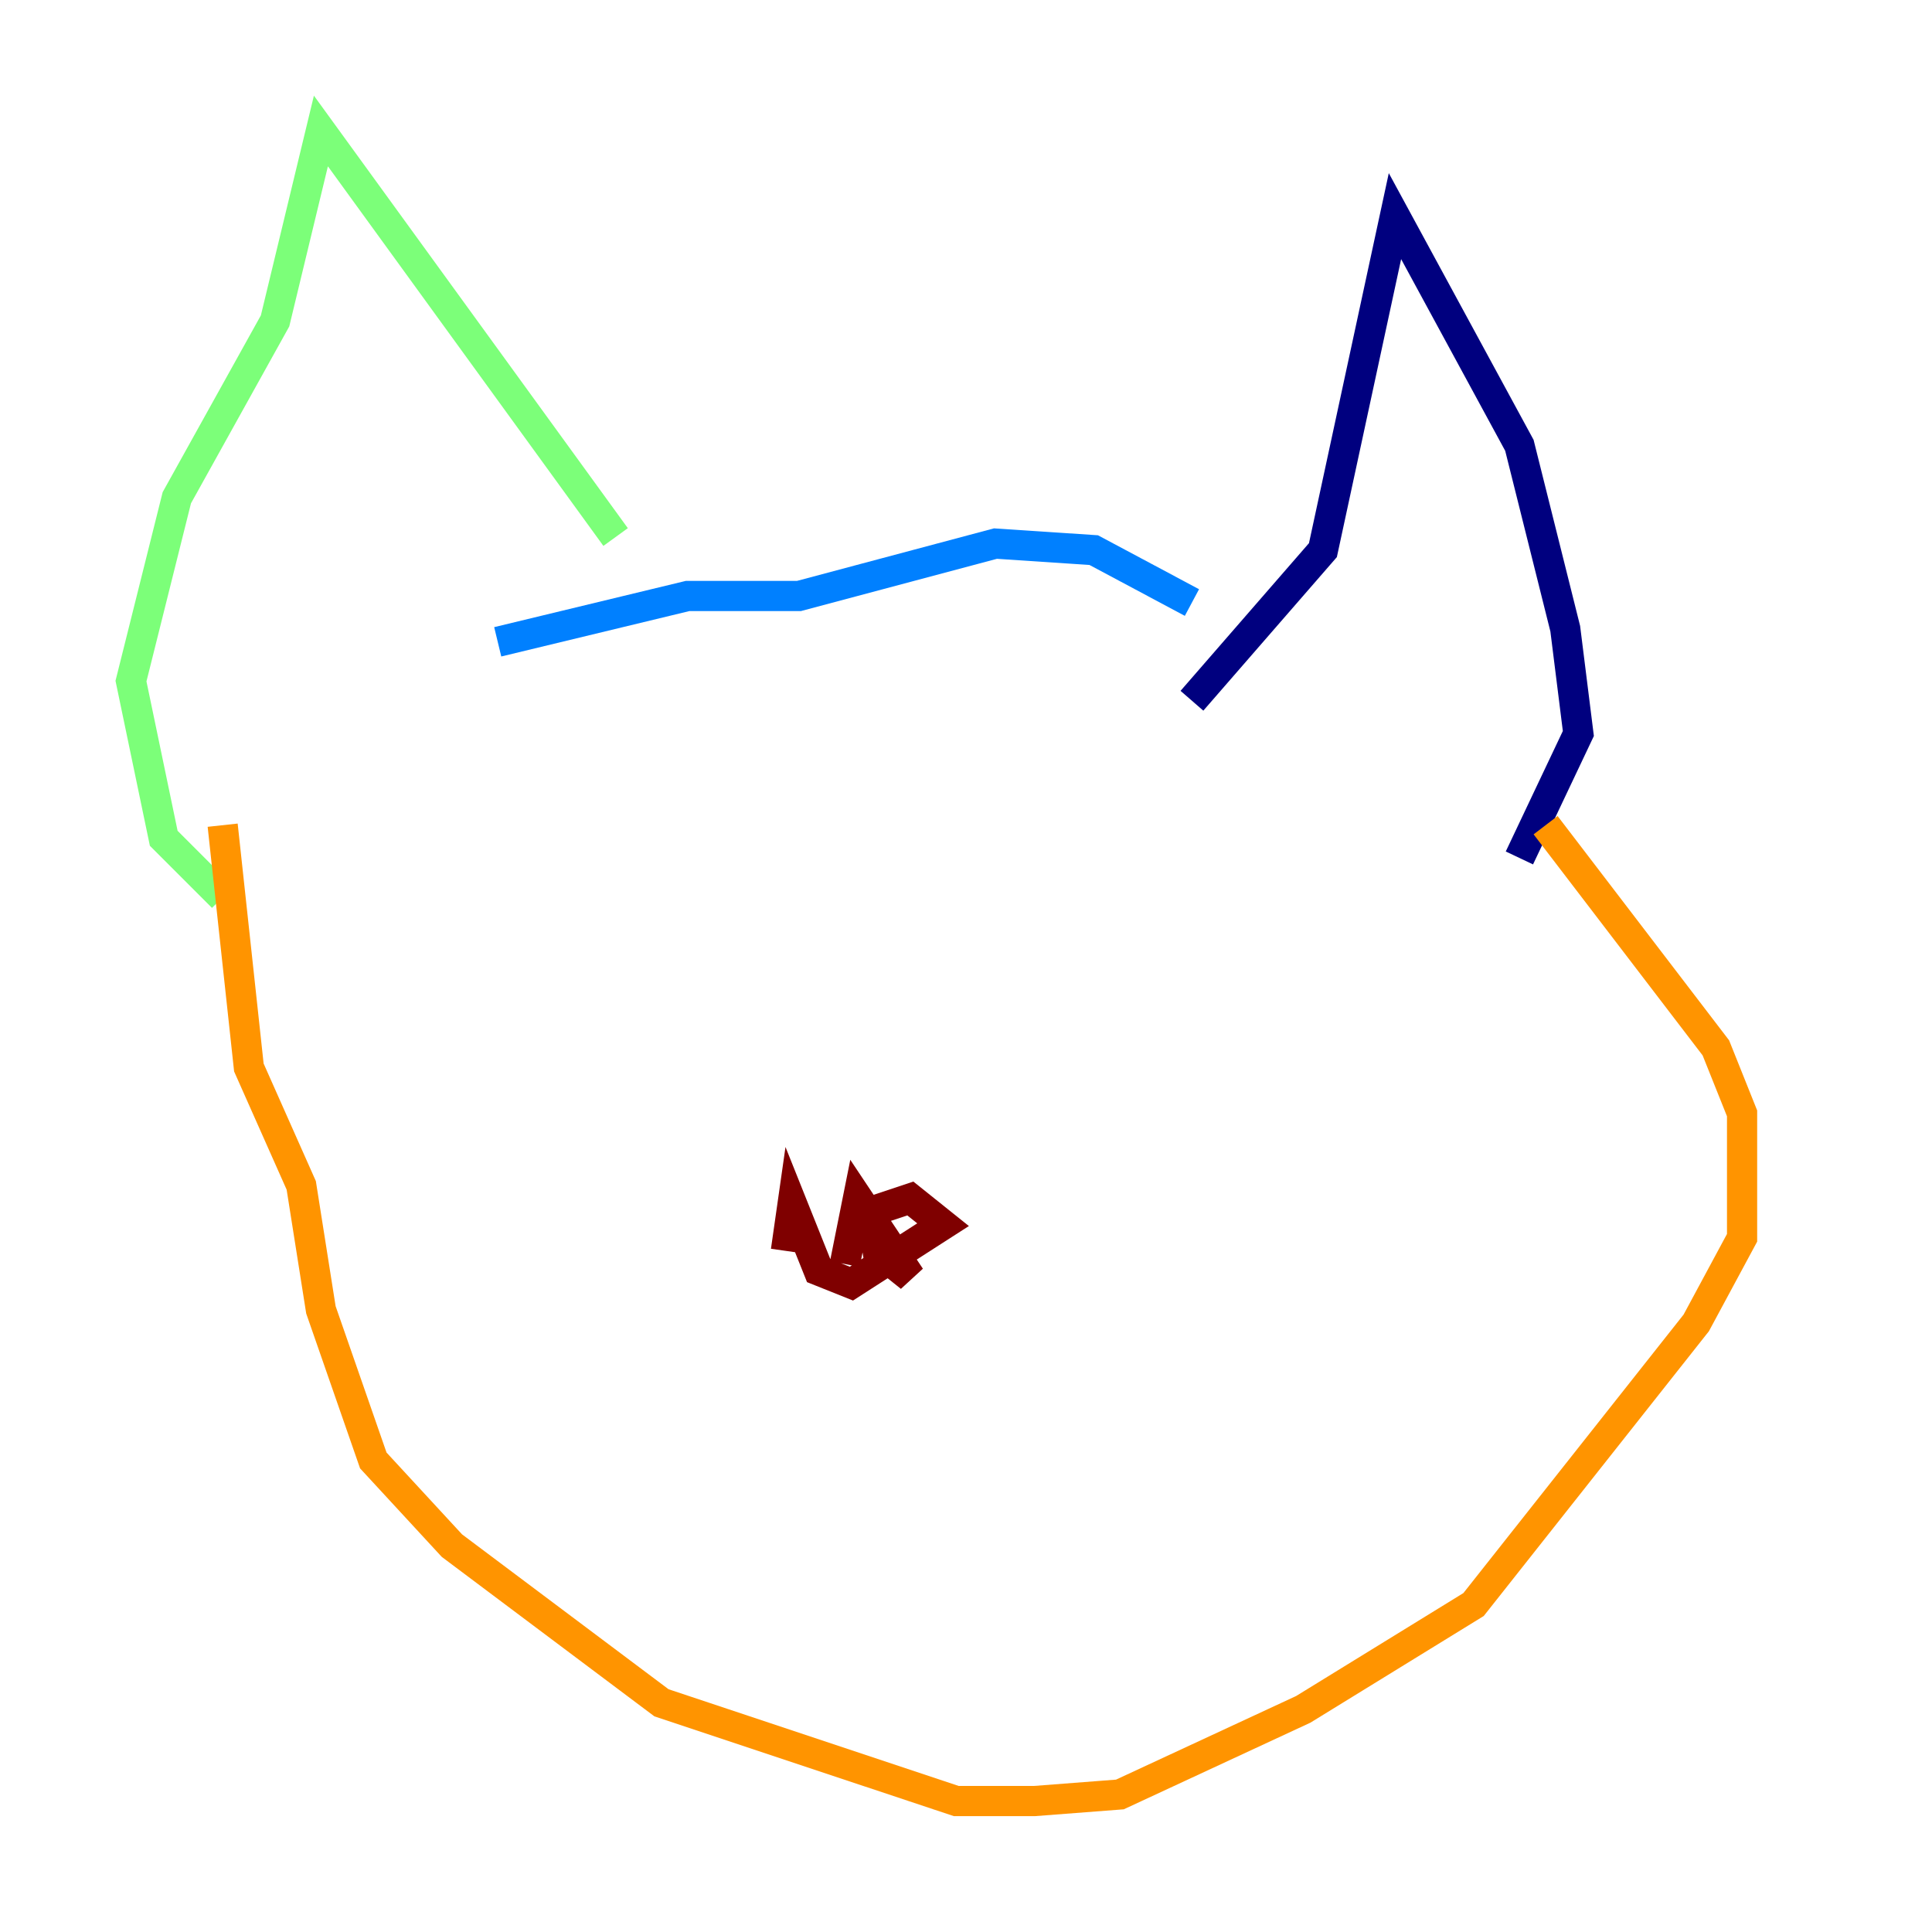 <?xml version="1.0" encoding="utf-8" ?>
<svg baseProfile="tiny" height="128" version="1.2" viewBox="0,0,128,128" width="128" xmlns="http://www.w3.org/2000/svg" xmlns:ev="http://www.w3.org/2001/xml-events" xmlns:xlink="http://www.w3.org/1999/xlink"><defs /><polyline fill="none" points="78.969,46.427 87.647,36.447 92.42,14.319 100.664,29.505 103.702,41.654 104.57,48.597 100.664,56.841" stroke="#00007f" stroke-width="2" /><polyline fill="none" points="78.969,39.919 72.461,36.447 65.953,36.014 52.936,39.485 45.559,39.485 32.976,42.522" stroke="#0080ff" stroke-width="2" /><polyline fill="none" points="40.786,35.58 21.261,8.678 18.224,21.261 11.715,32.976 8.678,45.125 10.848,55.539 14.752,59.444" stroke="#7cff79" stroke-width="2" /><polyline fill="none" points="102.4,54.671 113.681,69.424 115.417,73.763 115.417,82.007 112.38,87.647 97.627,106.305 86.346,113.248 74.197,118.888 68.556,119.322 63.349,119.322 43.824,112.814 29.939,102.4 24.732,96.759 21.261,86.78 19.959,78.536 16.488,70.725 14.752,54.671" stroke="#ff9400" stroke-width="2" /><polyline fill="none" points="52.068,82.875 52.502,79.837 54.237,84.176 56.407,85.044 62.481,81.139 60.312,79.403 57.709,80.271 58.142,82.875 60.312,84.61 56.841,79.403 55.973,83.742" stroke="#7f0000" stroke-width="2" /></svg>